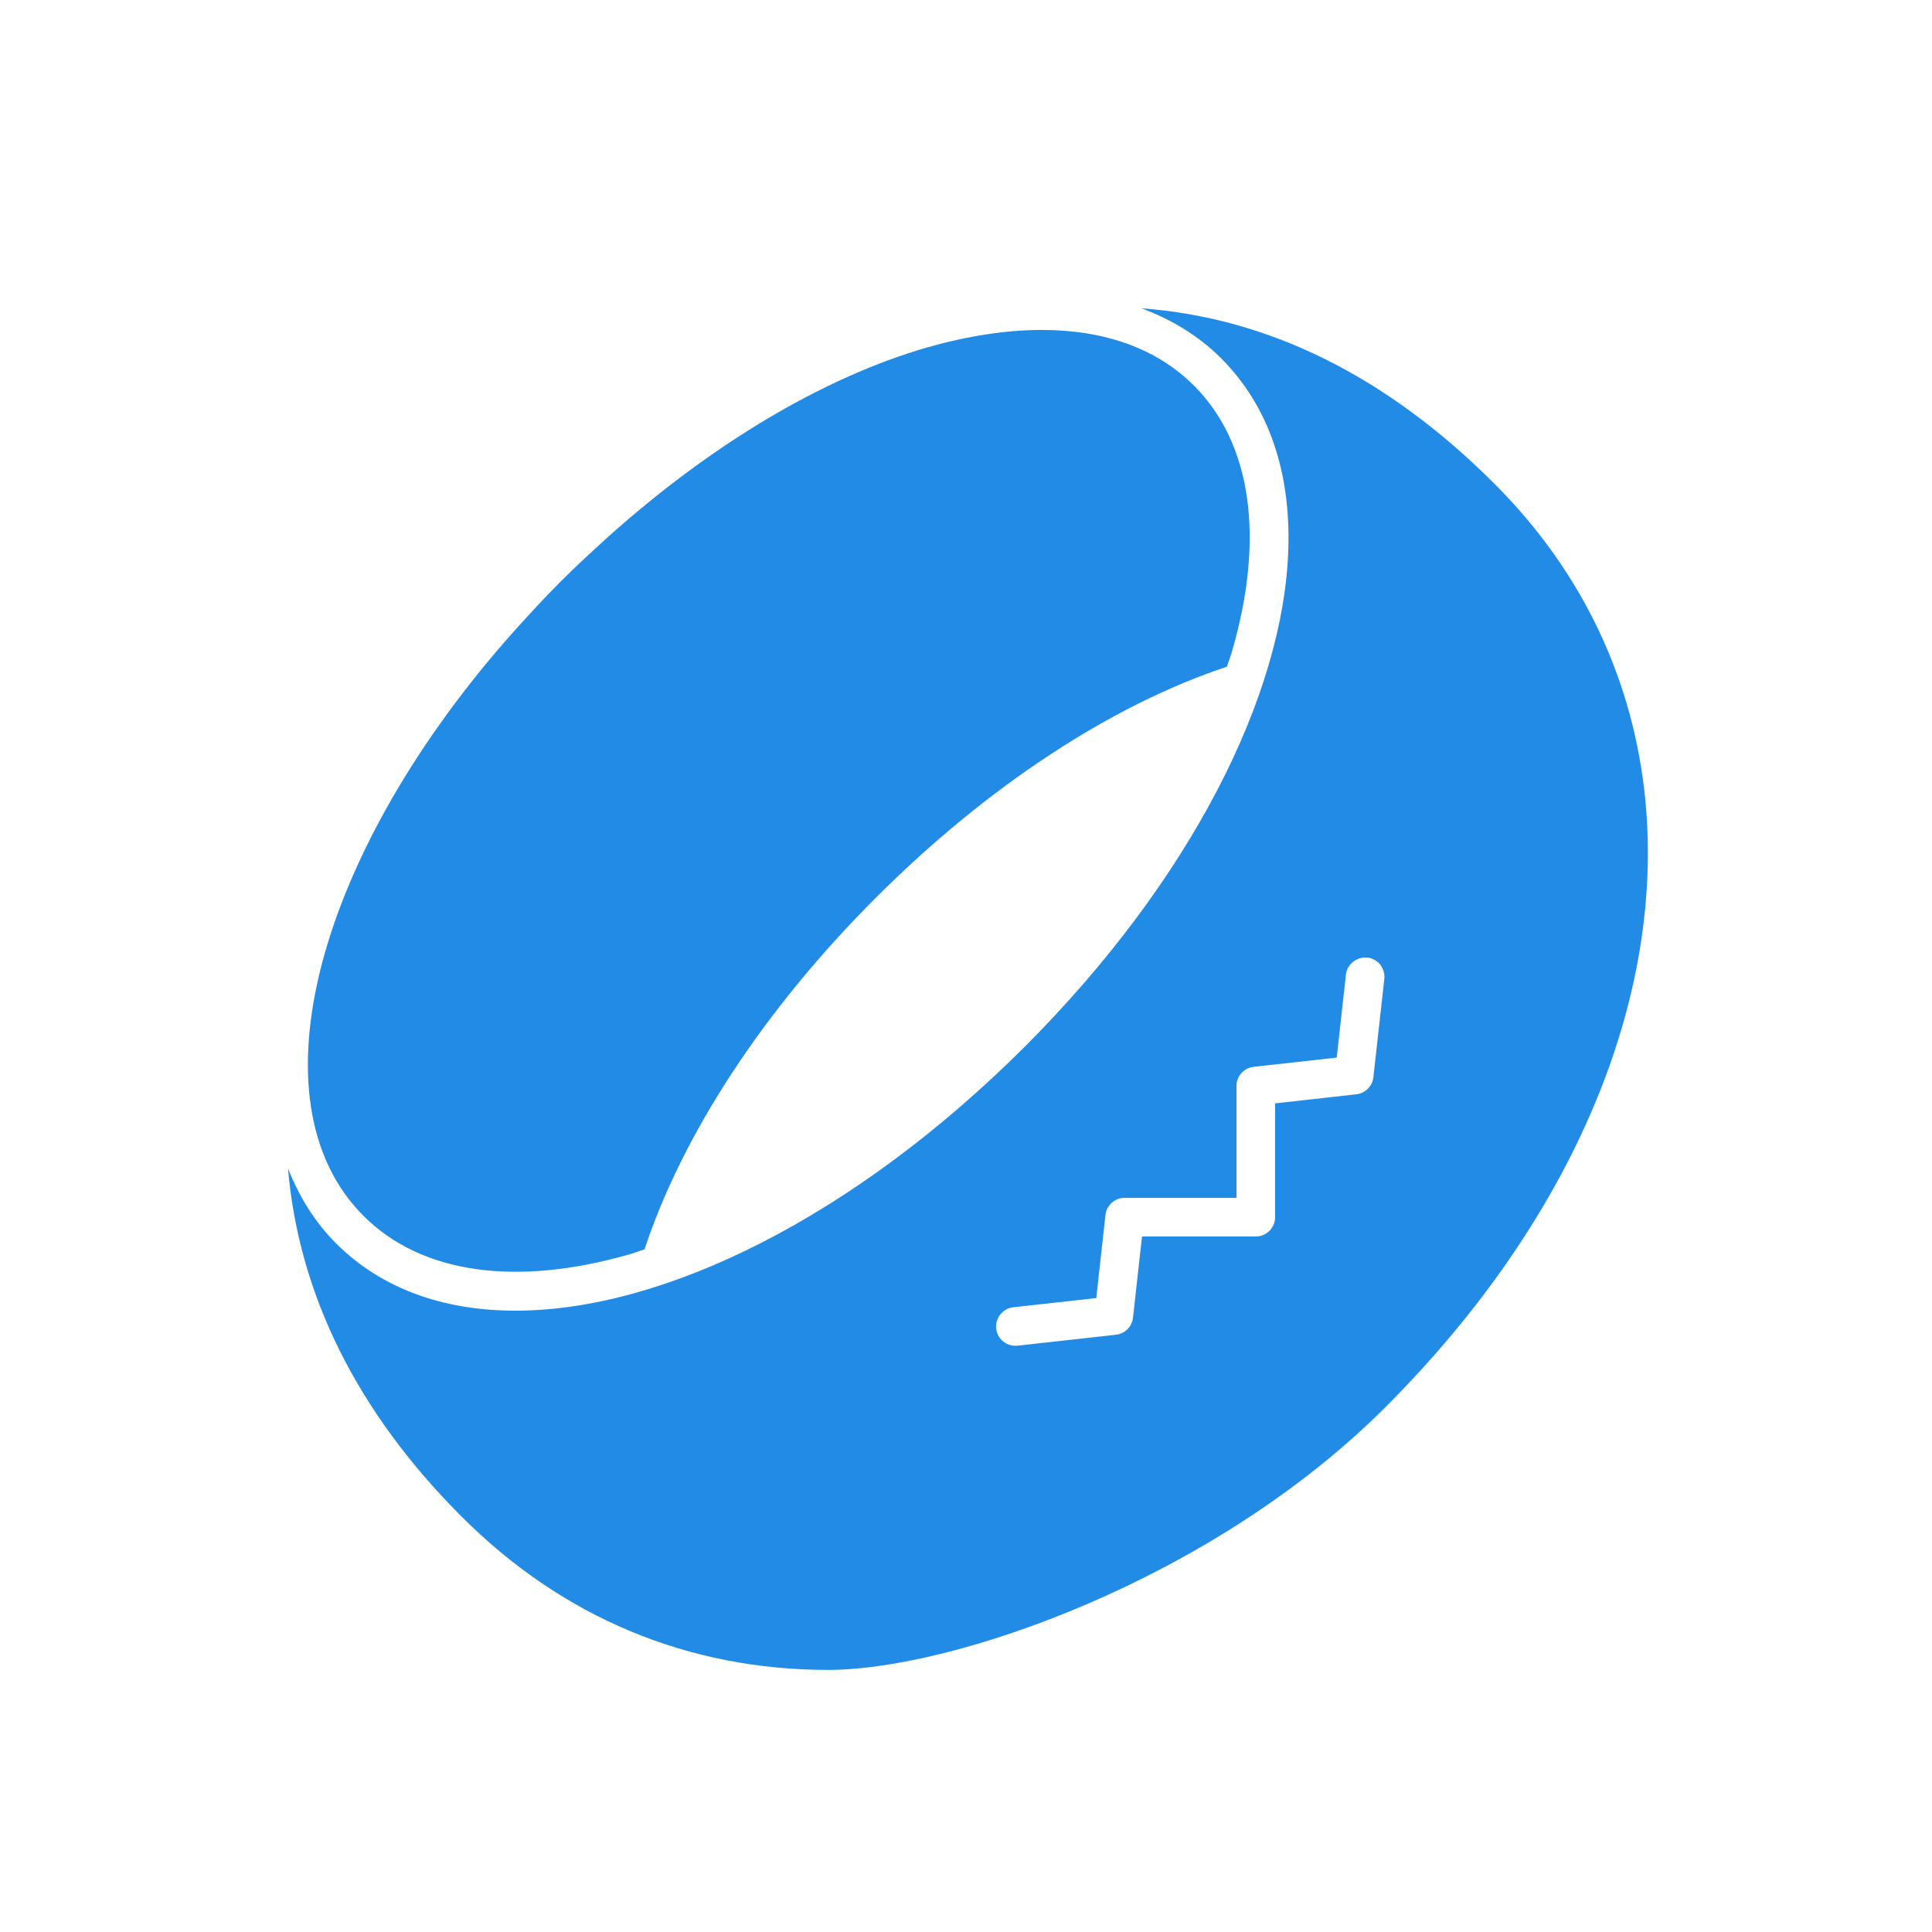 <svg fill="#228BE6" xmlns="http://www.w3.org/2000/svg"  viewBox="0 0 50 50" width="25px" height="25px"><path d="M 29.543 7.979 C 30.316 8.268 31.015 8.685 31.6 9.27 C 32.843 10.512 33.404 12.227 33.342 14.207 C 33.223 18.012 30.808 22.795 26.52 27.09 C 22.11 31.49 17.19 33.92 13.34 33.92 C 11.49 33.92 9.879 33.36 8.699 32.18 C 8.143 31.625 7.741 30.964 7.453 30.238 C 7.728 33.454 9.206 36.51 11.949 39.252 C 14.565 41.868 17.813 43.217 21.434 43.217 C 24.645 43.217 31.368 40.904 35.85 36.422 C 40.767 31.504 43.066 25.821 42.584 20.736 C 42.294 17.684 41.004 14.847 38.678 12.521 C 35.886 9.729 32.822 8.221 29.543 7.979 z M 26.961 8.539 C 26.051 8.539 25.06 8.69 24 8.99 C 21.303 9.77 18.409 11.498 15.717 13.912 C 15.309 14.284 14.899 14.661 14.494 15.066 C 14.082 15.478 13.704 15.894 13.328 16.307 C 8.199 22.047 6.445 28.514 9.41 31.469 C 10.9 32.959 13.341 33.309 16.301 32.459 C 16.426 32.423 16.554 32.372 16.68 32.332 C 17.672 29.339 19.775 26.125 22.664 23.236 C 25.551 20.349 28.761 18.247 31.752 17.254 C 31.792 17.127 31.845 16.996 31.881 16.869 C 32.741 13.919 32.39 11.47 30.9 9.98 C 29.94 9.02 28.591 8.539 26.961 8.539 z M 35.385 24.781 C 35.66 24.812 35.856 25.058 35.826 25.332 L 35.543 27.879 C 35.517 28.112 35.334 28.294 35.102 28.32 L 33 28.555 L 33 31.5 C 33 31.776 32.776 32 32.5 32 L 29.555 32 L 29.322 34.102 C 29.296 34.335 29.113 34.517 28.881 34.543 L 26.334 34.826 C 26.315 34.828 26.296 34.828 26.277 34.828 C 26.025 34.828 25.81 34.641 25.781 34.385 C 25.751 34.111 25.949 33.863 26.223 33.832 L 28.371 33.594 L 28.609 31.445 C 28.637 31.191 28.85 31 29.105 31 L 32 31 L 32 28.105 C 32 27.85 32.191 27.637 32.445 27.609 L 34.594 27.371 L 34.832 25.223 C 34.863 24.948 35.118 24.758 35.385 24.781 z"/></svg>
